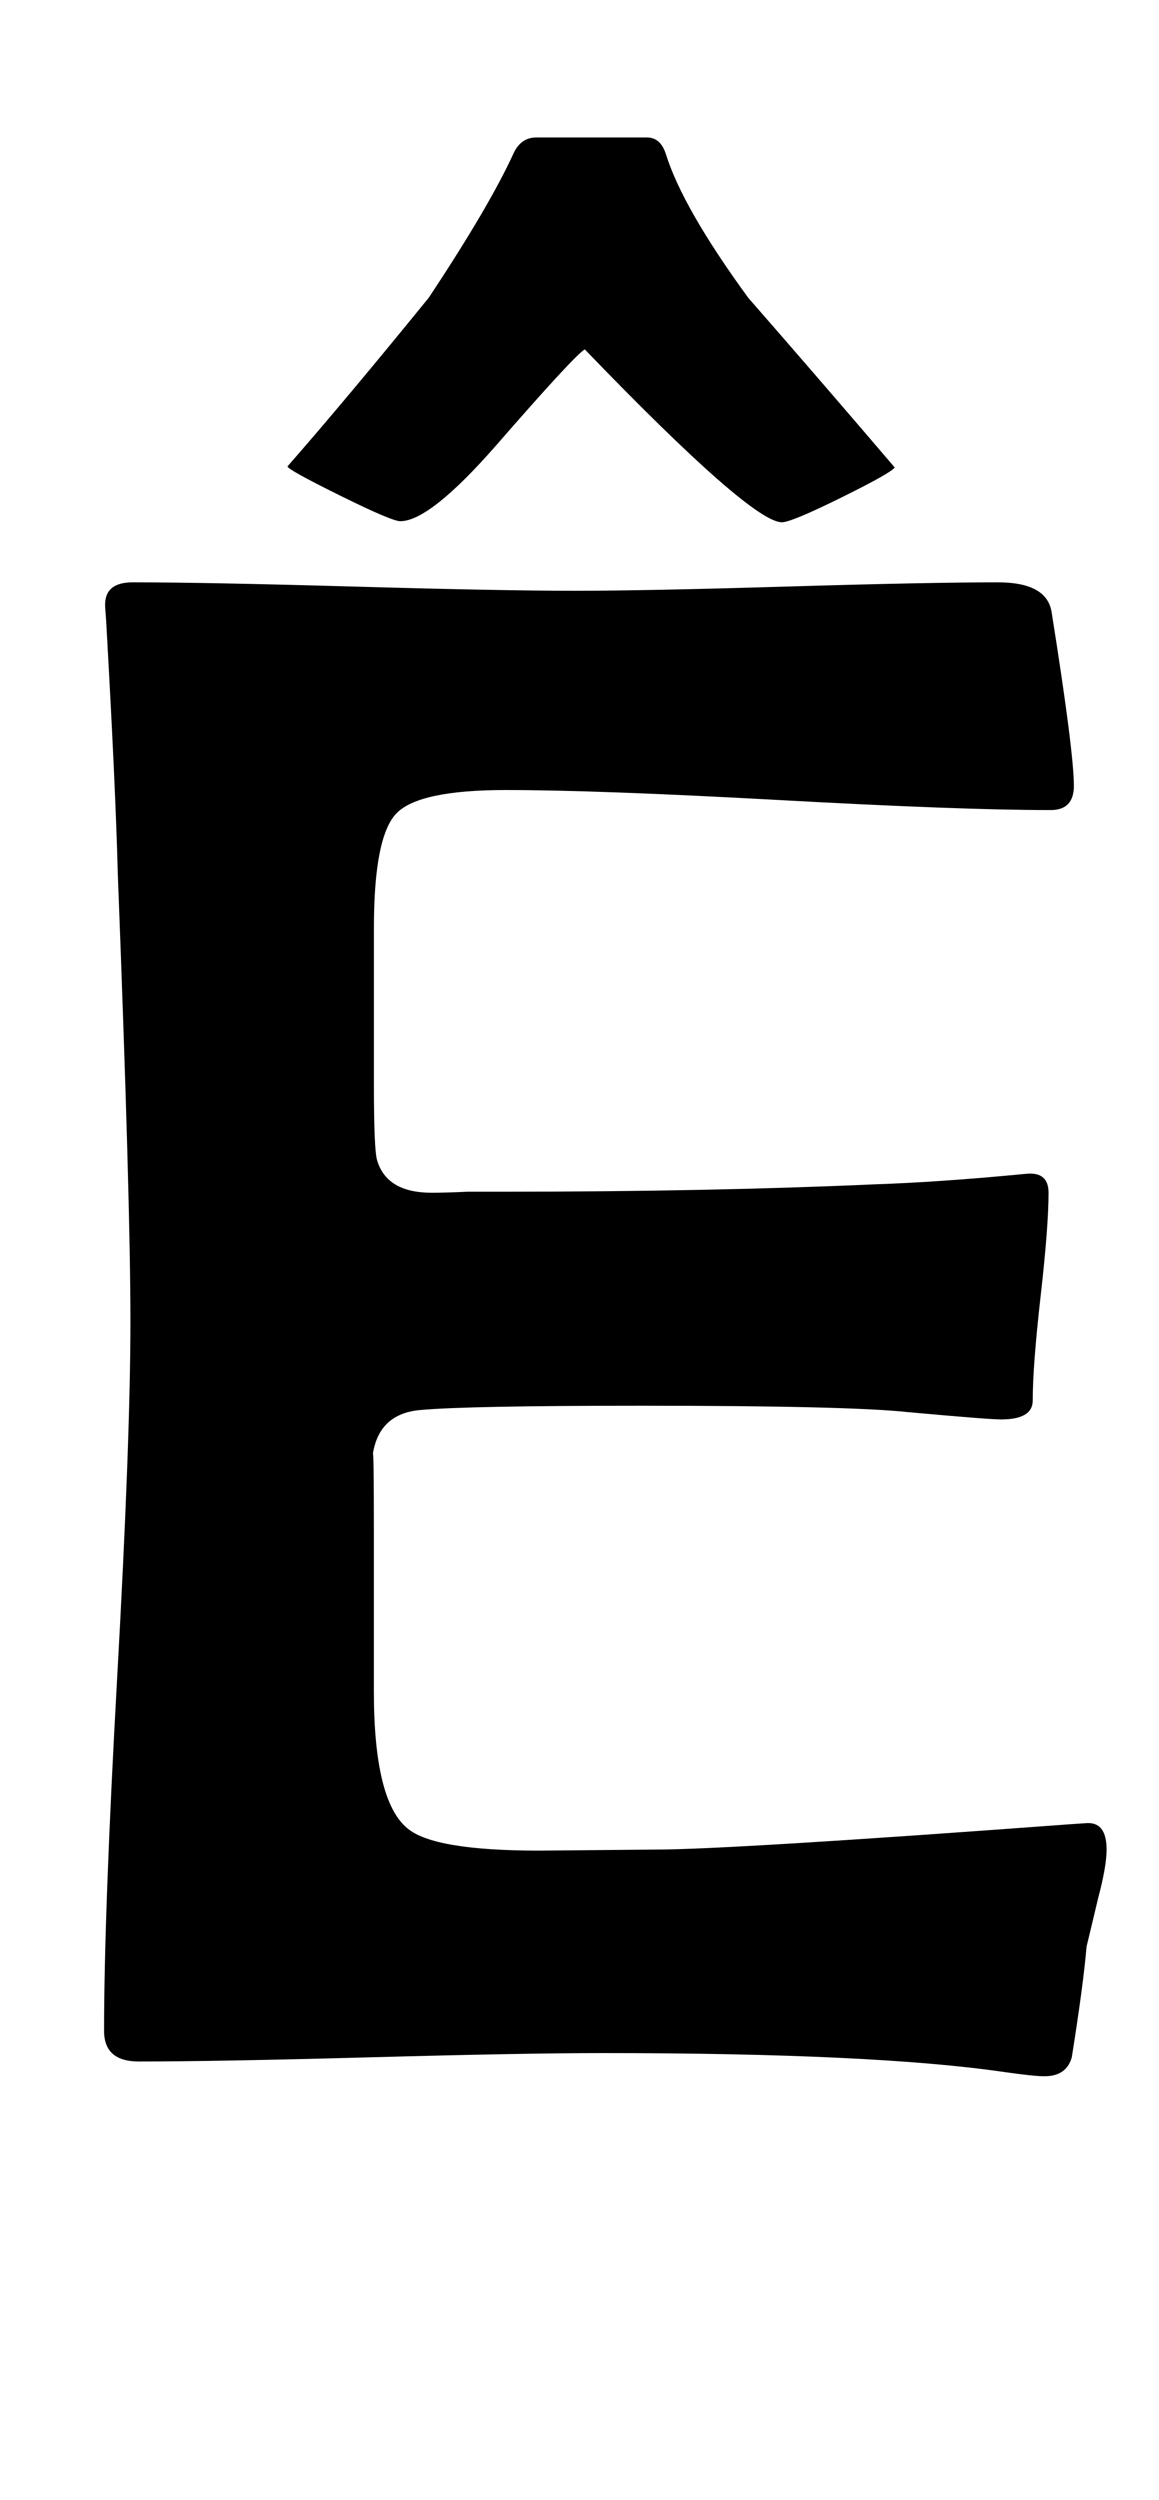 <?xml version="1.0" encoding="utf-8"?>
<!-- Generator: Adobe Illustrator 16.0.2, SVG Export Plug-In . SVG Version: 6.00 Build 0)  -->
<!DOCTYPE svg PUBLIC "-//W3C//DTD SVG 1.1//EN" "http://www.w3.org/Graphics/SVG/1.1/DTD/svg11.dtd">
<svg version="1.1" id="Layer_1" xmlns="http://www.w3.org/2000/svg" xmlns:xlink="http://www.w3.org/1999/xlink" x="0px" y="0px"
	 width="102px" height="220px" viewBox="0 0 102 220" enable-background="new 0 0 102 220" xml:space="preserve">
<path d="M97.387,162.759c0,0.99-0.248,2.412-0.742,4.268c-0.557,2.351-0.897,3.773-1.021,4.268
	c-0.186,2.227-0.619,5.474-1.299,9.741c-0.31,1.113-1.113,1.67-2.412,1.67c-0.619,0-1.794-0.125-3.525-0.371
	c-7.607-1.113-19.39-1.67-35.347-1.67c-4.516,0-11.318,0.124-20.41,0.371c-9.092,0.248-15.896,0.371-20.41,0.371
	c-2.041,0-3.062-0.896-3.062-2.69c0-6.927,0.386-17.333,1.16-31.219c0.772-13.884,1.16-24.29,1.16-31.218
	c0-7.051-0.371-20.193-1.113-39.429c-0.125-4.947-0.464-12.339-1.021-22.173l-0.093-1.299c-0.063-1.422,0.742-2.134,2.412-2.134
	c4.329,0,10.823,0.124,19.482,0.371c8.658,0.248,15.152,0.371,19.482,0.371c4.143,0,10.344-0.123,18.601-0.371
	c8.257-0.247,14.457-0.371,18.601-0.371c2.906,0,4.483,0.897,4.731,2.69c1.299,8.164,1.948,13.236,1.948,15.215
	c0,1.423-0.681,2.134-2.041,2.134c-5.258,0-13.22-0.293-23.889-0.882c-10.669-0.587-18.694-0.881-24.075-0.881
	c-5.072,0-8.273,0.681-9.602,2.041c-1.331,1.361-1.995,4.731-1.995,10.112v13.823c0,3.773,0.093,5.969,0.278,6.587
	c0.557,1.918,2.164,2.876,4.824,2.876c0.742,0,1.793-0.03,3.154-0.093c1.422,0,2.473,0,3.154,0c12.122,0,23.008-0.216,32.656-0.649
	c3.772-0.123,8.225-0.433,13.359-0.928c1.299-0.123,1.948,0.434,1.948,1.67c0,1.979-0.232,5.01-0.696,9.092
	s-0.696,7.144-0.696,9.185c0,1.113-0.928,1.67-2.783,1.67c-0.742,0-3.495-0.216-8.257-0.649c-3.464-0.371-11.257-0.557-23.379-0.557
	c-10.205,0-16.669,0.124-19.39,0.371c-2.475,0.186-3.896,1.484-4.268,3.896c0.061-0.433,0.093,1.948,0.093,7.144v13.73
	c0,6.433,0.989,10.453,2.969,12.061c1.545,1.299,5.411,1.948,11.597,1.948l10.205-0.093c4.329,0,16.482-0.742,36.46-2.227
	l1.392-0.093C96.768,160.316,97.387,161.089,97.387,162.759z M78.739,41.133c-0.186,0.31-1.748,1.191-4.685,2.644
	c-2.938,1.454-4.685,2.181-5.242,2.181c-1.794,0-7.577-5.071-17.349-15.215c-0.619,0.371-3.217,3.186-7.793,8.442
	c-3.896,4.453-6.711,6.68-8.442,6.68c-0.496,0-2.273-0.757-5.334-2.273c-3.062-1.515-4.592-2.365-4.592-2.551
	c3.463-3.958,7.607-8.906,12.432-14.844c3.525-5.318,5.999-9.524,7.422-12.617c0.432-0.989,1.113-1.484,2.041-1.484h9.741
	c0.803,0,1.36,0.495,1.67,1.484c0.989,3.154,3.401,7.36,7.236,12.617C70.111,31.083,74.409,36.062,78.739,41.133z"/>
</svg>
